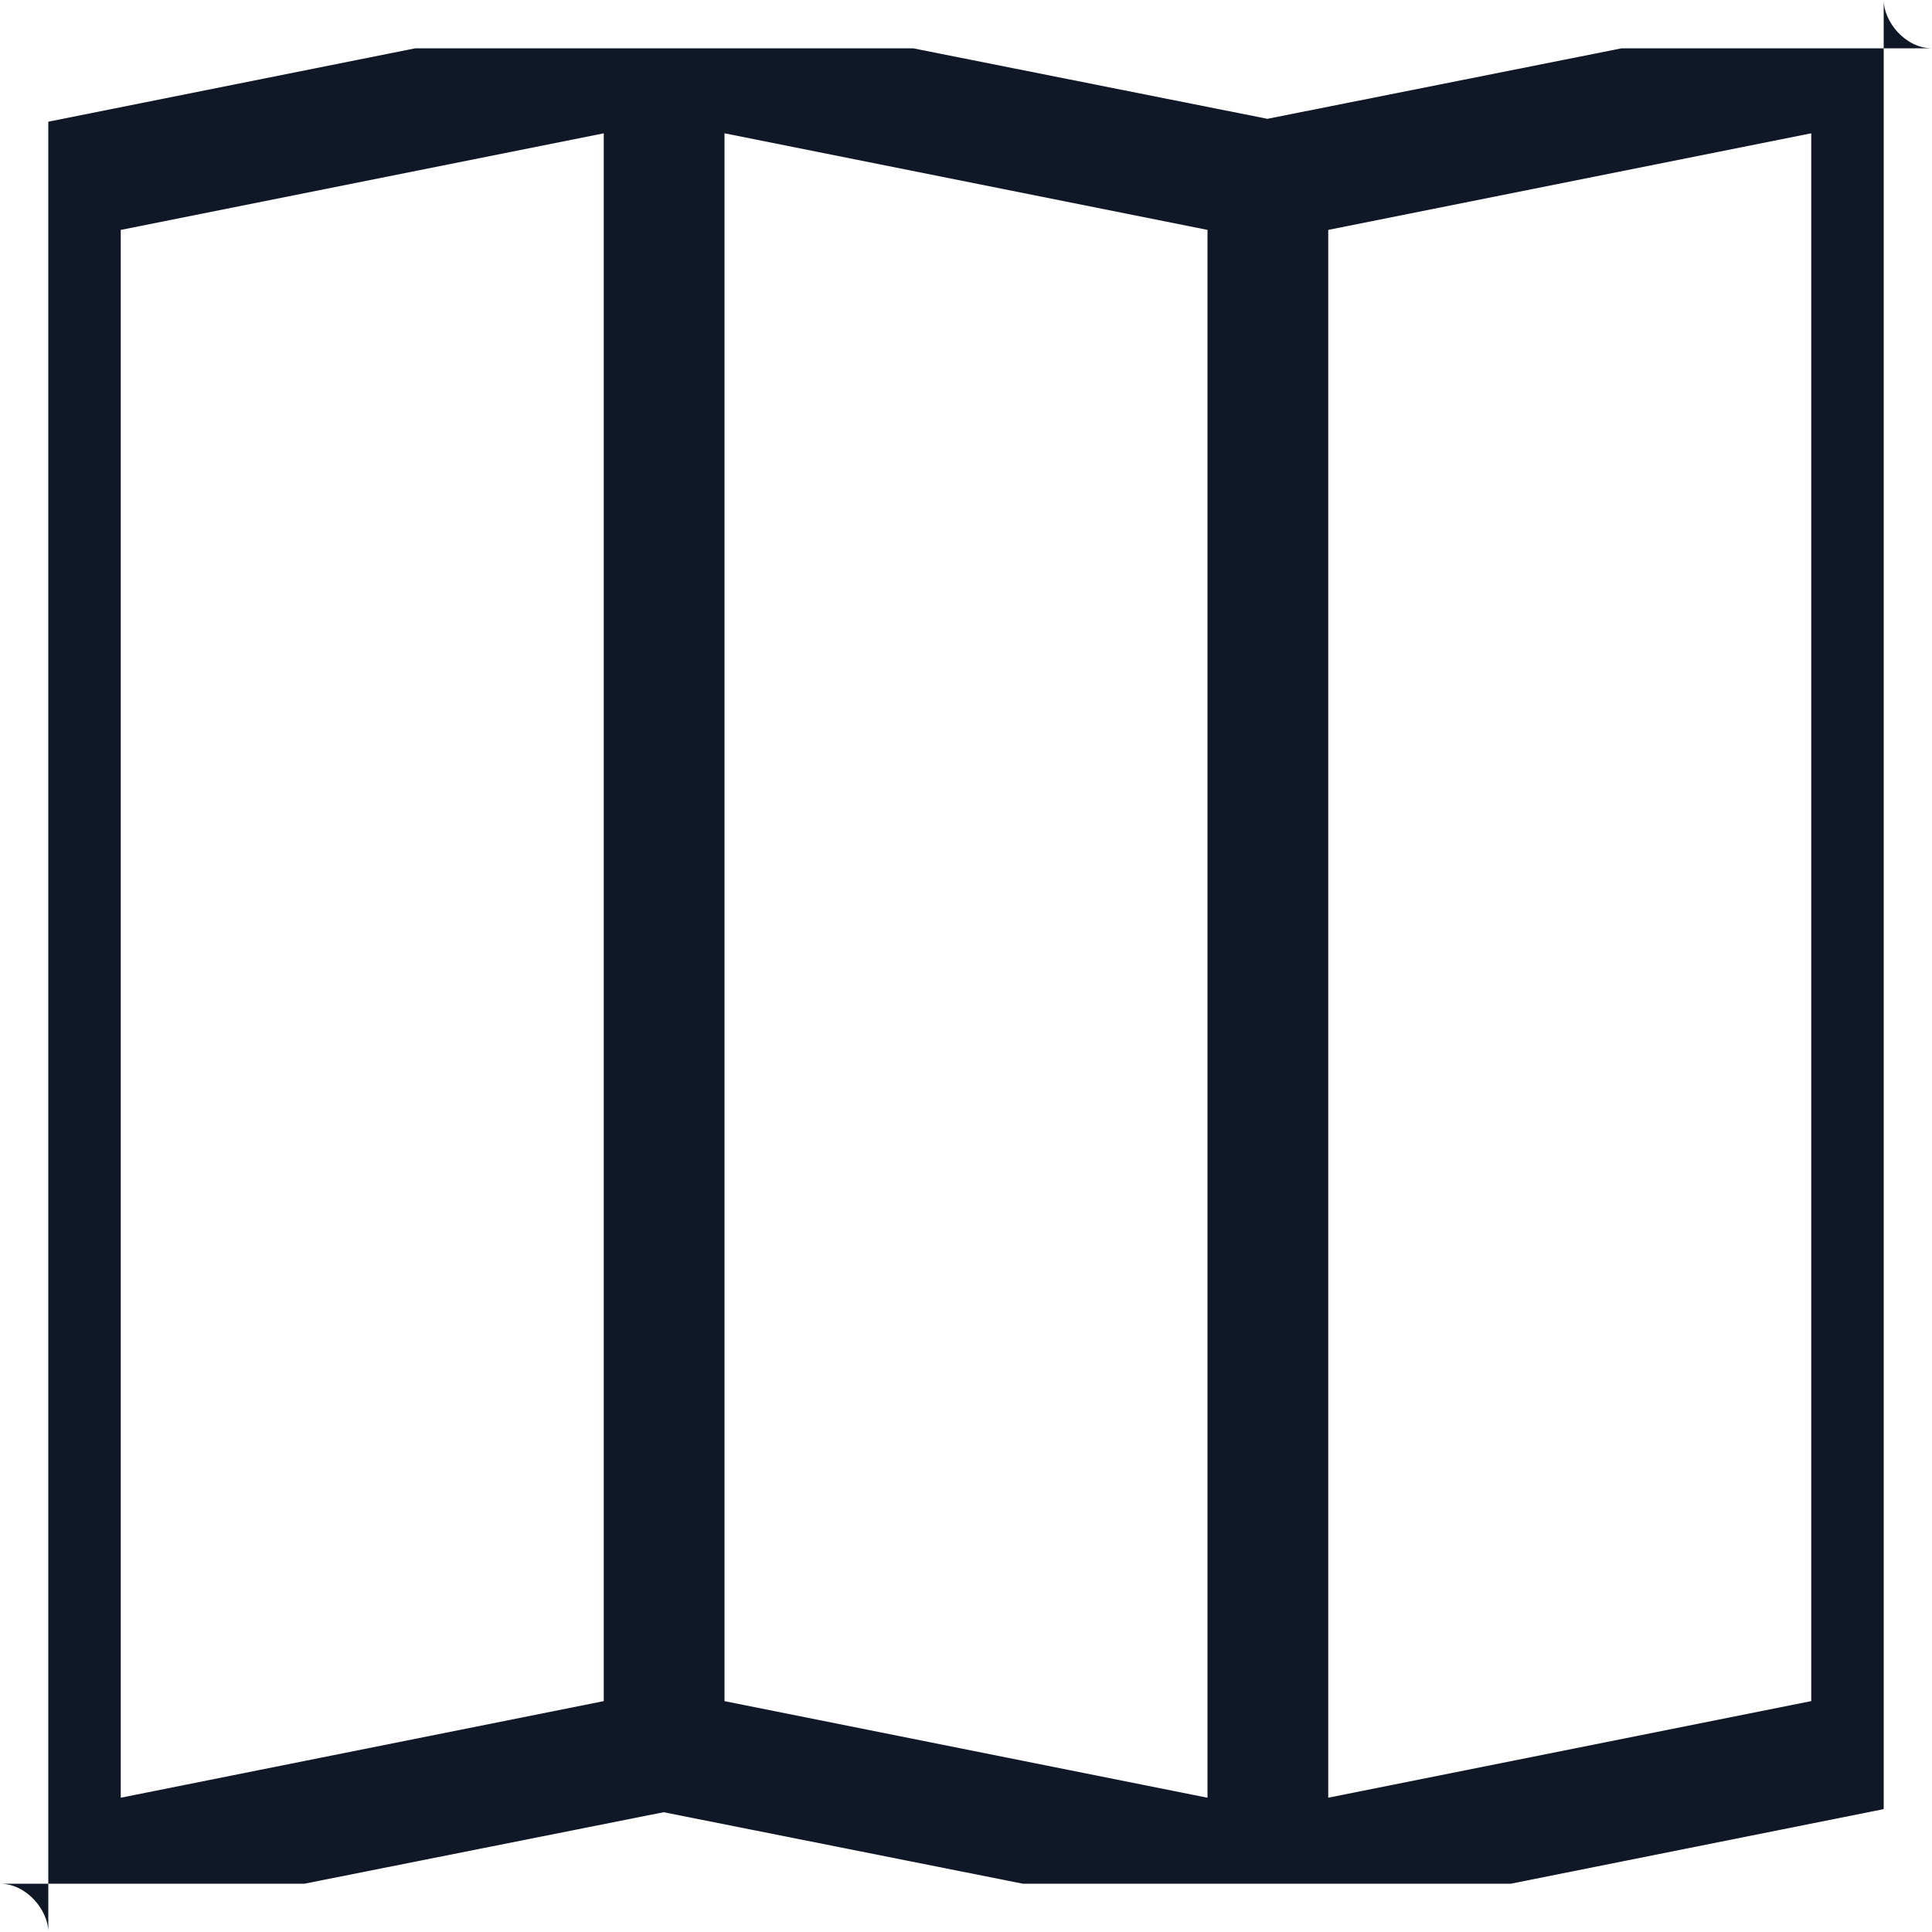 <svg width="20" height="20" viewBox="0 0 20 20" fill="none" xmlns="http://www.w3.org/2000/svg" xmlns:xlink="http://www.w3.org/1999/xlink">
	<desc>
			Created with Pixso.
	</desc>
	<defs>
		<clipPath id="clip18_405">
			<rect id="Map" rx="-0.5" width="19" height="19" transform="translate(0.5 0.5)" fill="white" fill-opacity="0"/>
		</clipPath>
	</defs>
	<rect id="Map" rx="-0.5" width="19" height="19" transform="translate(0.5 0.5)" fill="#FFFFFF" fill-opacity="0"/>
	<g clip-path="url(#clip18_405)">
		<path id="Vector" d="M19.77 0.14C19.84 0.19 19.9 0.27 19.93 0.35C19.97 0.44 20 0.53 20 0.62L20 18.12C20 18.26 19.94 18.4 19.85 18.52C19.76 18.63 19.63 18.7 19.49 18.73L13.24 19.98C13.16 20 13.08 20 13 19.98L6.87 18.76L0.74 19.98C0.65 20 0.56 20 0.47 19.98C0.38 19.95 0.3 19.91 0.22 19.85C0.15 19.79 0.09 19.72 0.06 19.64C0.02 19.55 0 19.46 0 19.37L0 1.87C0 1.73 0.05 1.59 0.14 1.47C0.23 1.36 0.36 1.29 0.5 1.26L6.75 0.01C6.83 -0.01 6.91 -0.01 6.99 0.01L13.12 1.23L19.25 0.01C19.34 -0.01 19.43 -0.01 19.52 0.01C19.61 0.04 19.69 0.08 19.77 0.14ZM12.5 2.38L7.5 1.38L7.5 17.61L12.5 18.61L12.5 2.38ZM13.75 18.61L18.75 17.61L18.75 1.38L13.75 2.38L13.75 18.61ZM6.25 17.61L6.25 1.38L1.25 2.38L1.25 18.61L6.25 17.61Z" fill="#101828" fill-opacity="1" fill-rule="evenodd"/>
	</g>
</svg>
